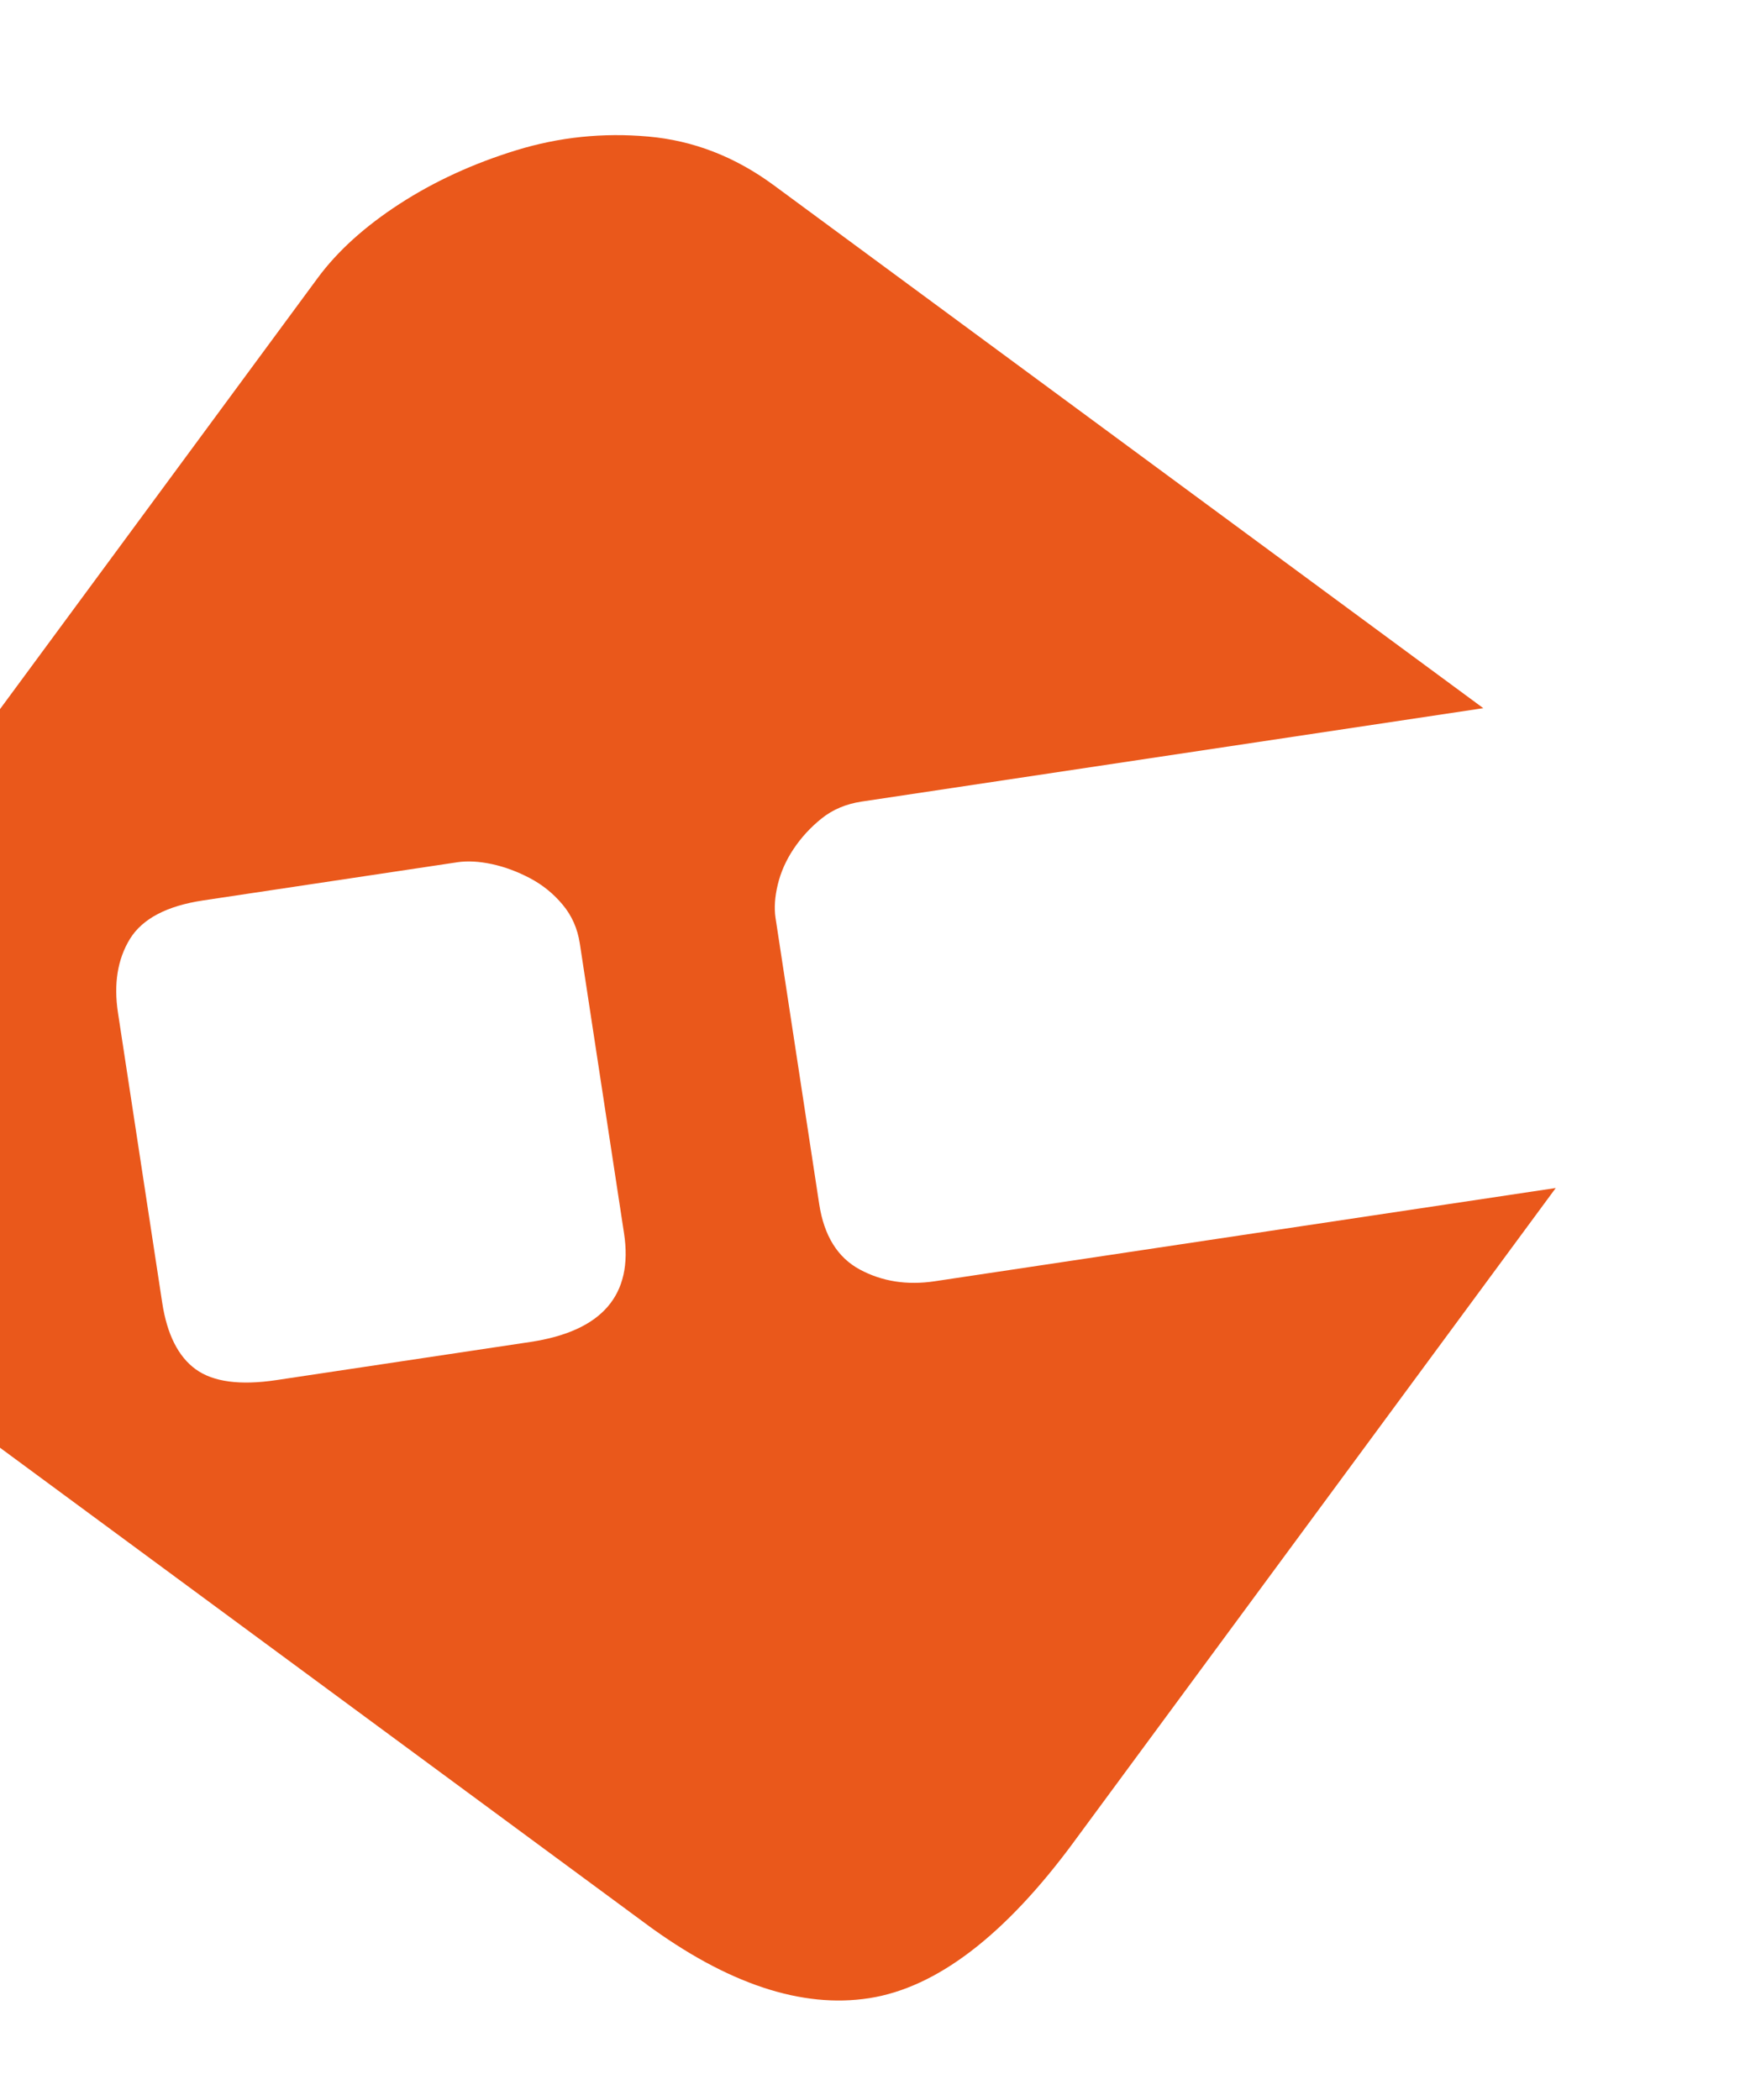 <svg width="634" height="756" viewBox="0 0 634 756" fill="none" xmlns="http://www.w3.org/2000/svg">
<g clip-path="url(#clip0_657_775)">
<path d="M185.851 54.097C170.436 58.841 156.448 65.245 143.902 73.37C131.389 81.483 121.563 90.357 114.449 99.976L-58.638 334.847C-83.499 368.577 -92.779 398.564 -86.53 424.879C-80.242 451.173 -63.6 474.306 -36.546 494.246L232.474 692.528C261.871 714.195 288.688 723.106 312.958 719.322C337.225 715.524 361.786 696.763 386.63 663.056L560.123 427.668L336.554 461.237C326.558 462.738 317.571 461.329 309.561 457.02C301.55 452.712 296.669 444.838 294.93 433.446L279.216 330.473C278.667 326.877 278.946 322.854 280.023 318.41C281.093 313.96 283.001 309.665 285.728 305.584C288.455 301.503 291.814 297.839 295.793 294.644C299.792 291.44 304.587 289.407 310.203 288.563L534.023 254.936L278.585 66.689C264.65 56.419 249.595 50.585 233.358 49.155C217.116 47.697 201.279 49.352 185.851 54.097ZM164.534 310.415C168.283 309.852 172.475 310.079 177.093 311.07C181.711 312.062 186.282 313.762 190.803 316.144C195.324 318.526 199.25 321.7 202.542 325.649C205.862 329.595 207.932 334.275 208.747 339.664L224.666 443.982C228.056 466.191 216.798 479.212 190.887 483.102L99.534 496.819C86.435 498.786 76.742 497.489 70.44 492.917C64.16 488.349 60.138 480.354 58.397 468.947L42.478 364.629C40.878 354.142 42.326 345.269 46.79 337.985C51.286 330.725 60.082 326.098 73.176 324.139L164.529 310.423L164.534 310.415Z" fill="#EA581B"/>
</g>
<defs>
<clipPath id="clip0_657_775">
<rect width="553.169" height="531.152" fill="white" transform="translate(188.137 3.8147e-06) rotate(36.392)"/>
</clipPath>
</defs>
</svg>
